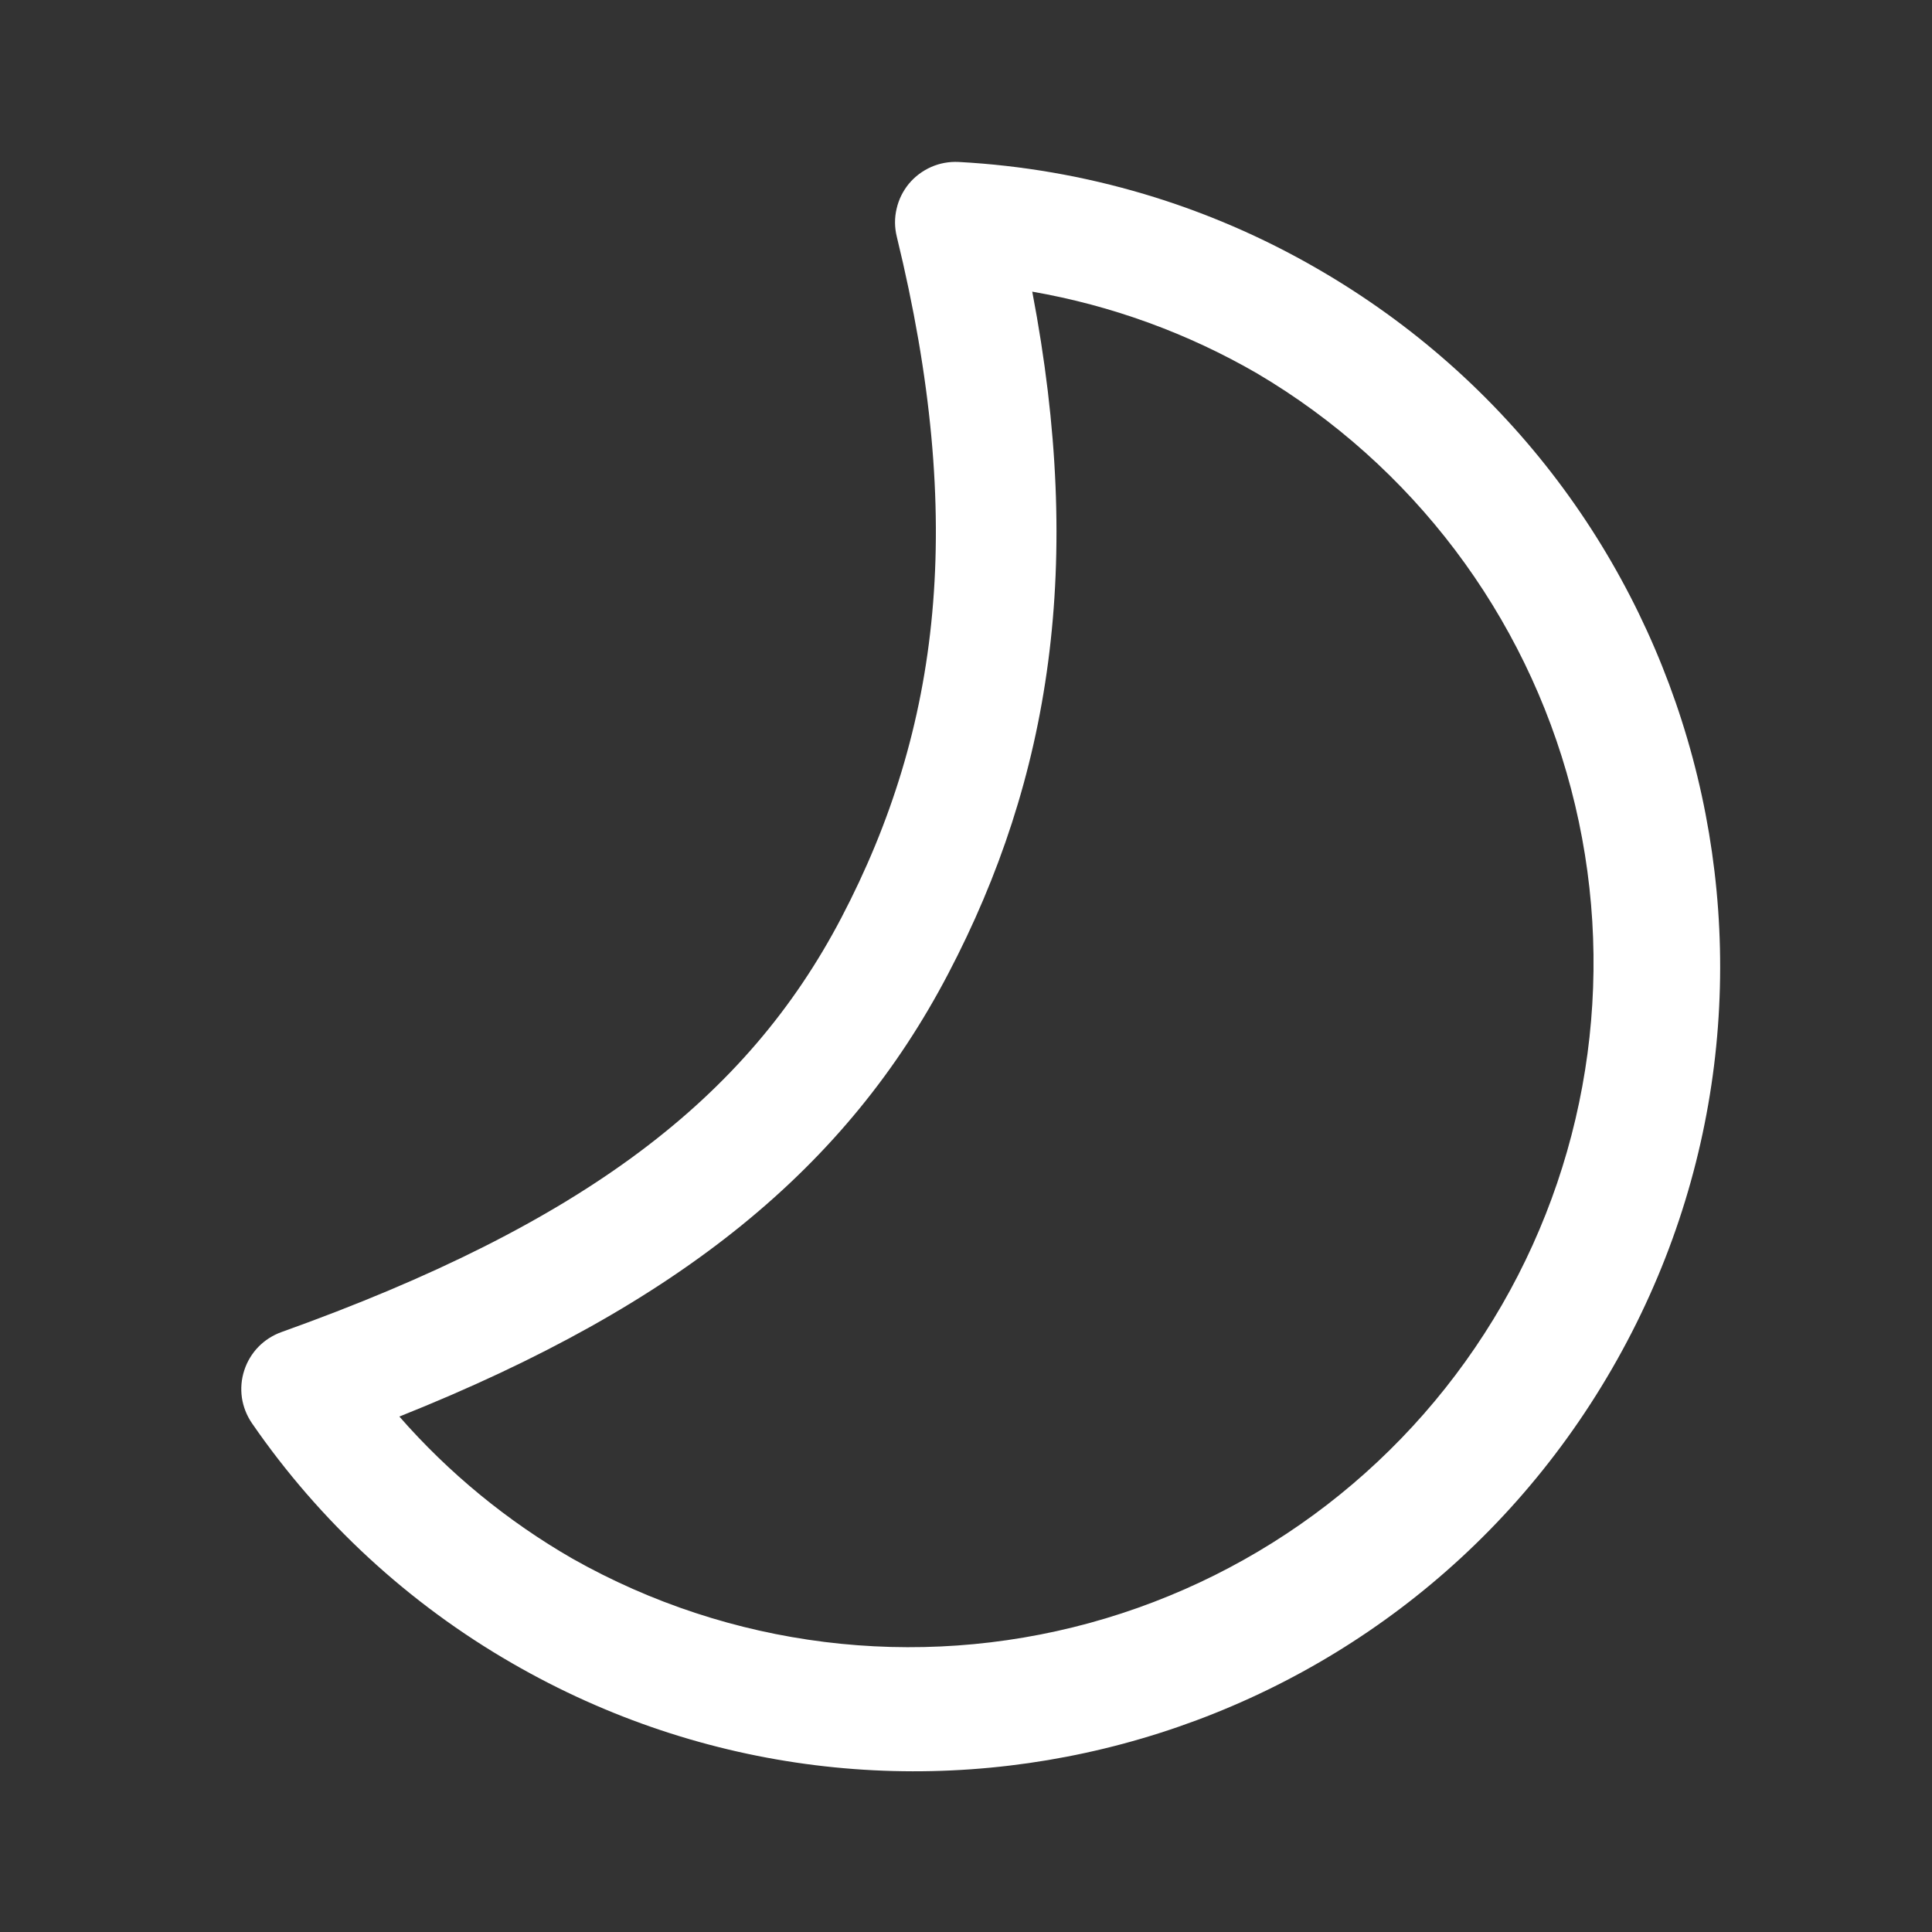 <svg width="24" height="24" viewBox="0 0 24 24" fill="none" xmlns="http://www.w3.org/2000/svg">
<rect x="0" y="0" width="24" height="24" fill="#333333" stroke="none"/>
<path d="M20.026 17.001C17.264 21.785 11.147 23.424 6.363 20.662C5.077 19.921 3.972 18.902 3.13 17.68C3.065 17.585 3.022 17.477 3.005 17.363C2.989 17.25 2.998 17.134 3.034 17.024C3.069 16.915 3.129 16.815 3.209 16.732C3.289 16.65 3.387 16.587 3.495 16.548C7.262 15.2 9.28 13.638 10.451 11.402C11.683 9.049 12.002 6.472 11.14 2.939C11.112 2.825 11.111 2.707 11.138 2.593C11.164 2.478 11.217 2.372 11.291 2.282C11.366 2.192 11.461 2.121 11.568 2.074C11.675 2.027 11.792 2.006 11.909 2.012C13.479 2.096 15.006 2.551 16.366 3.339C21.15 6.101 22.789 12.218 20.026 17.001ZM11.778 12.098C10.528 14.487 8.468 16.198 4.961 17.597C5.576 18.3 6.303 18.897 7.113 19.363C9.064 20.465 11.371 20.752 13.533 20.162C15.695 19.571 17.536 18.152 18.657 16.211C19.777 14.271 20.086 11.966 19.516 9.799C18.947 7.632 17.545 5.777 15.615 4.638C14.751 4.138 13.806 3.794 12.823 3.623C13.47 7.007 13.053 9.666 11.778 12.098Z" fill="white"/>
</svg>
